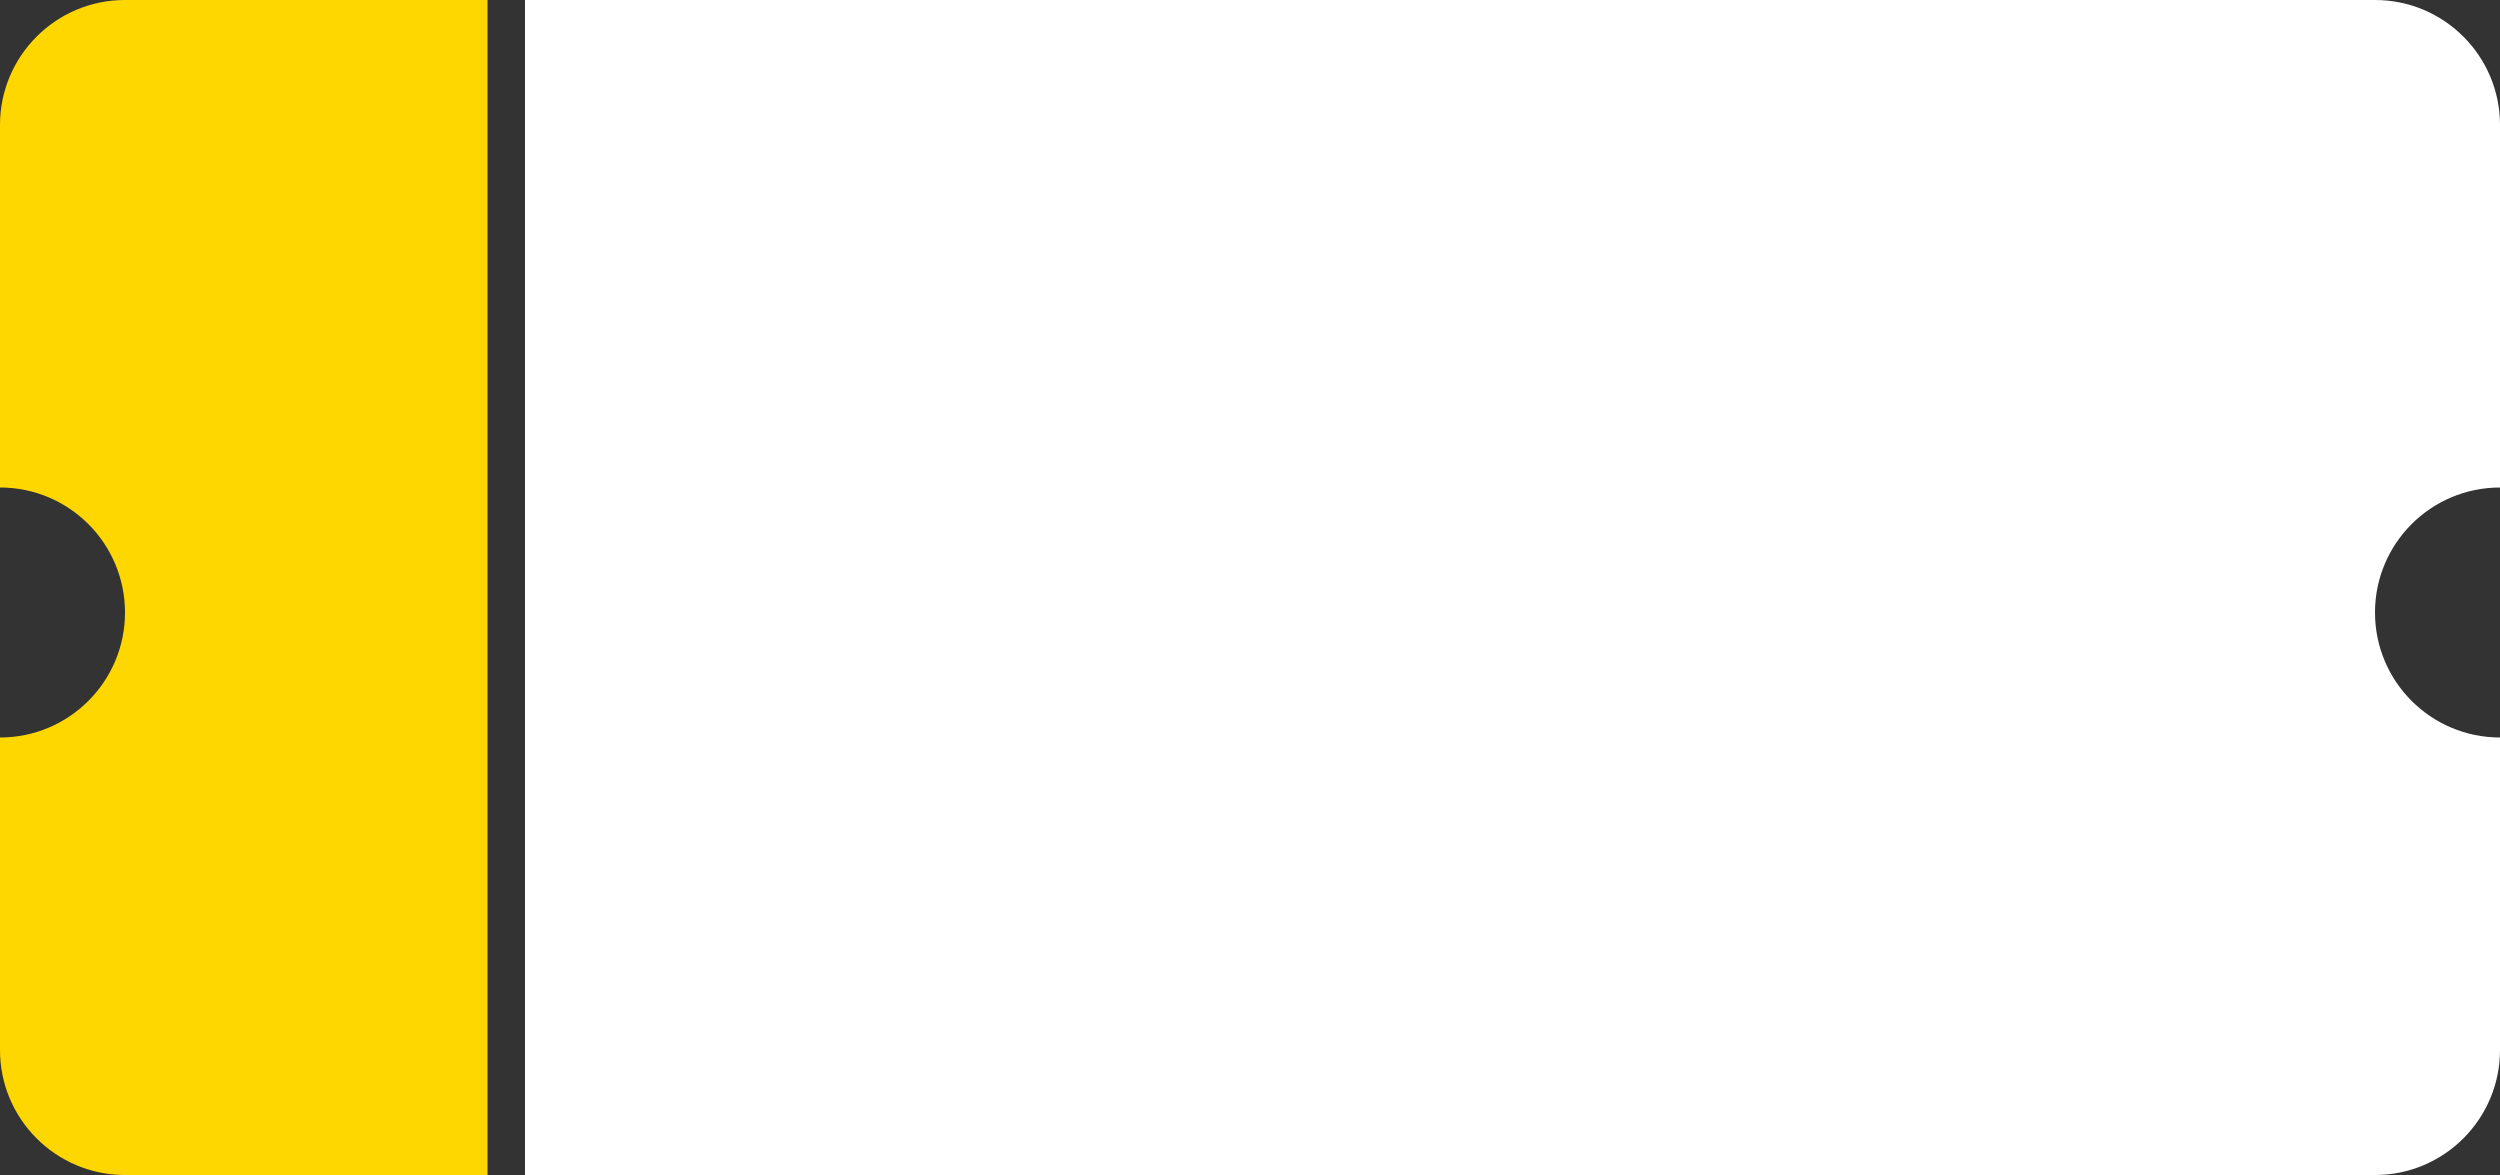 <svg width="200" height="94" viewBox="0 0 200 94" fill="none" xmlns="http://www.w3.org/2000/svg">
    <rect x="0" y="0" width="200" height="94" fill="#333333" stroke="none"/>
    <path fill-rule="evenodd" clip-rule="evenodd"
        d="M10 0C4.477 0 0 4.477 0 10V39C5.523 39 10 43.477 10 49C10 54.523 5.523 59 0 59V84C0 89.523 4.477 94 10 94H39V0H10Z"
        fill="#FFD700" />
    <path fill-rule="evenodd" clip-rule="evenodd"
        d="M190 0H42V94H190C195.523 94 200 89.523 200 84V59C194.477 59 190 54.523 190 49C190 43.477 194.477 39 200 39V10C200 4.477 195.523 0 190 0Z"
        fill="white" />
</svg>